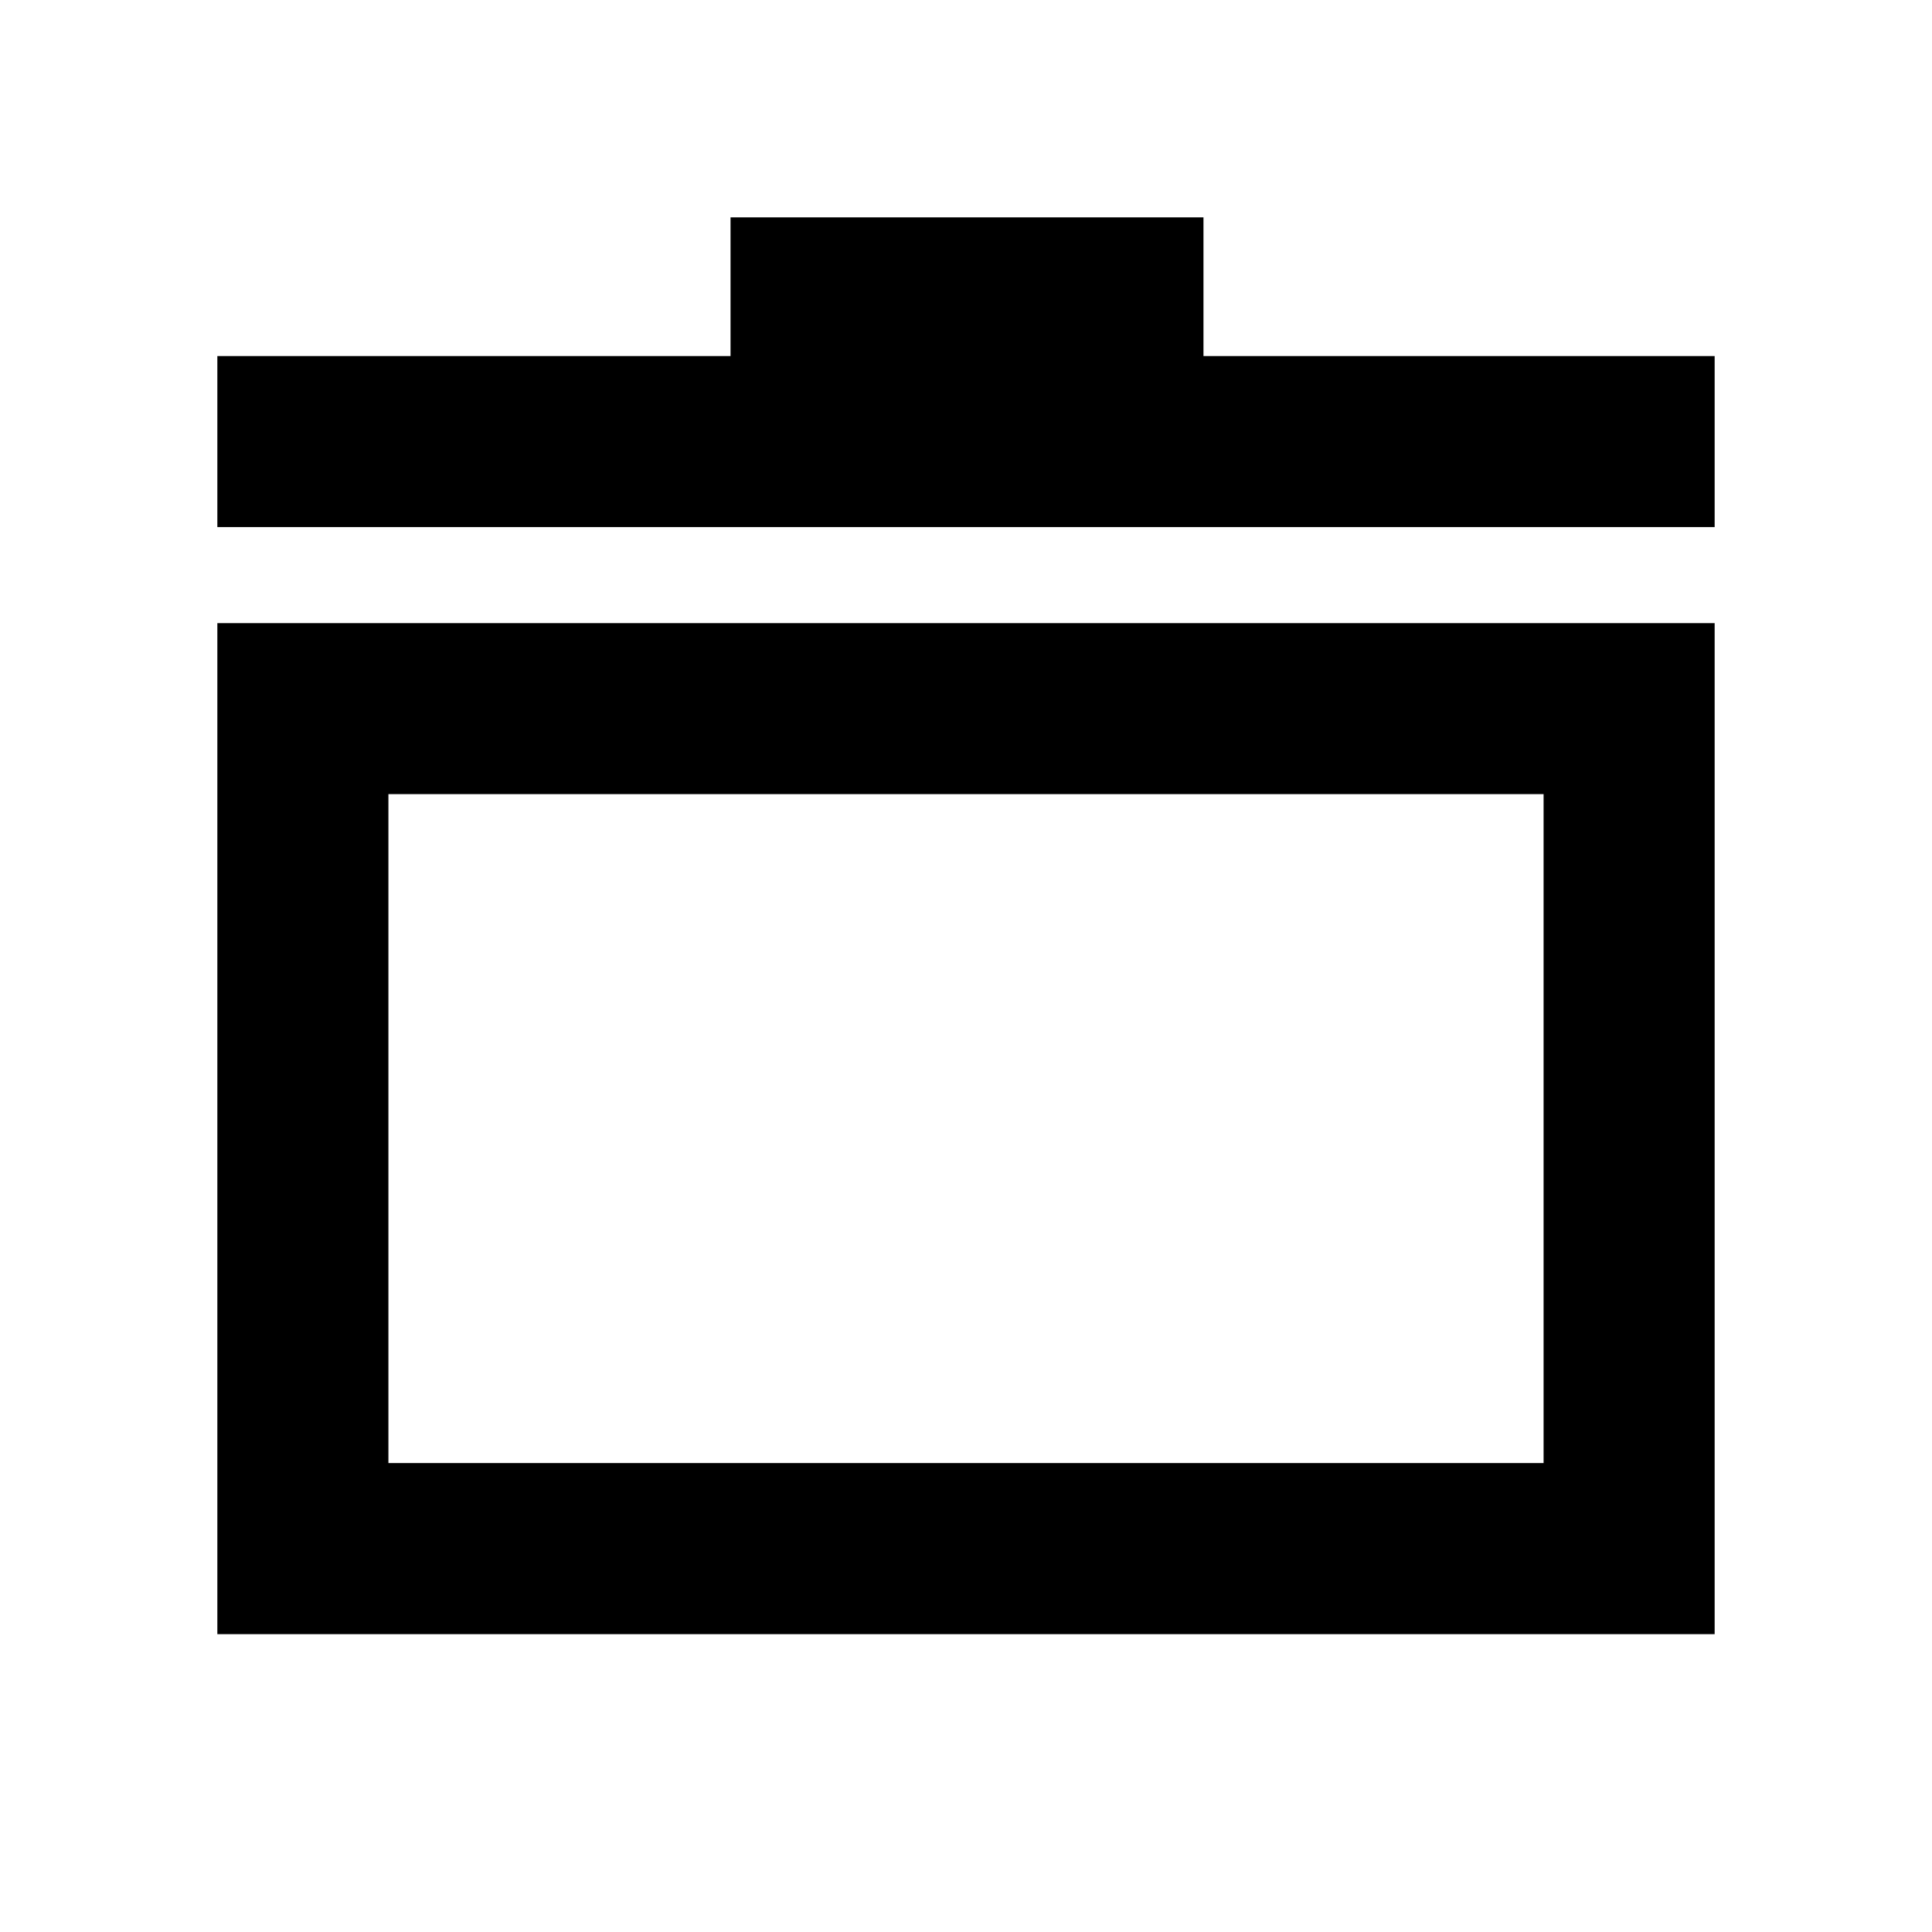 <svg xmlns="http://www.w3.org/2000/svg" height="24" viewBox="0 -960 960 960" width="24"><path d="M108-148v-502.38h744V-148H108Zm85-85h574v-332.39H193V-233Zm-85-465.08v-85h255V-852h235v68.92h254v85H108Zm372 298.69Z"/></svg>